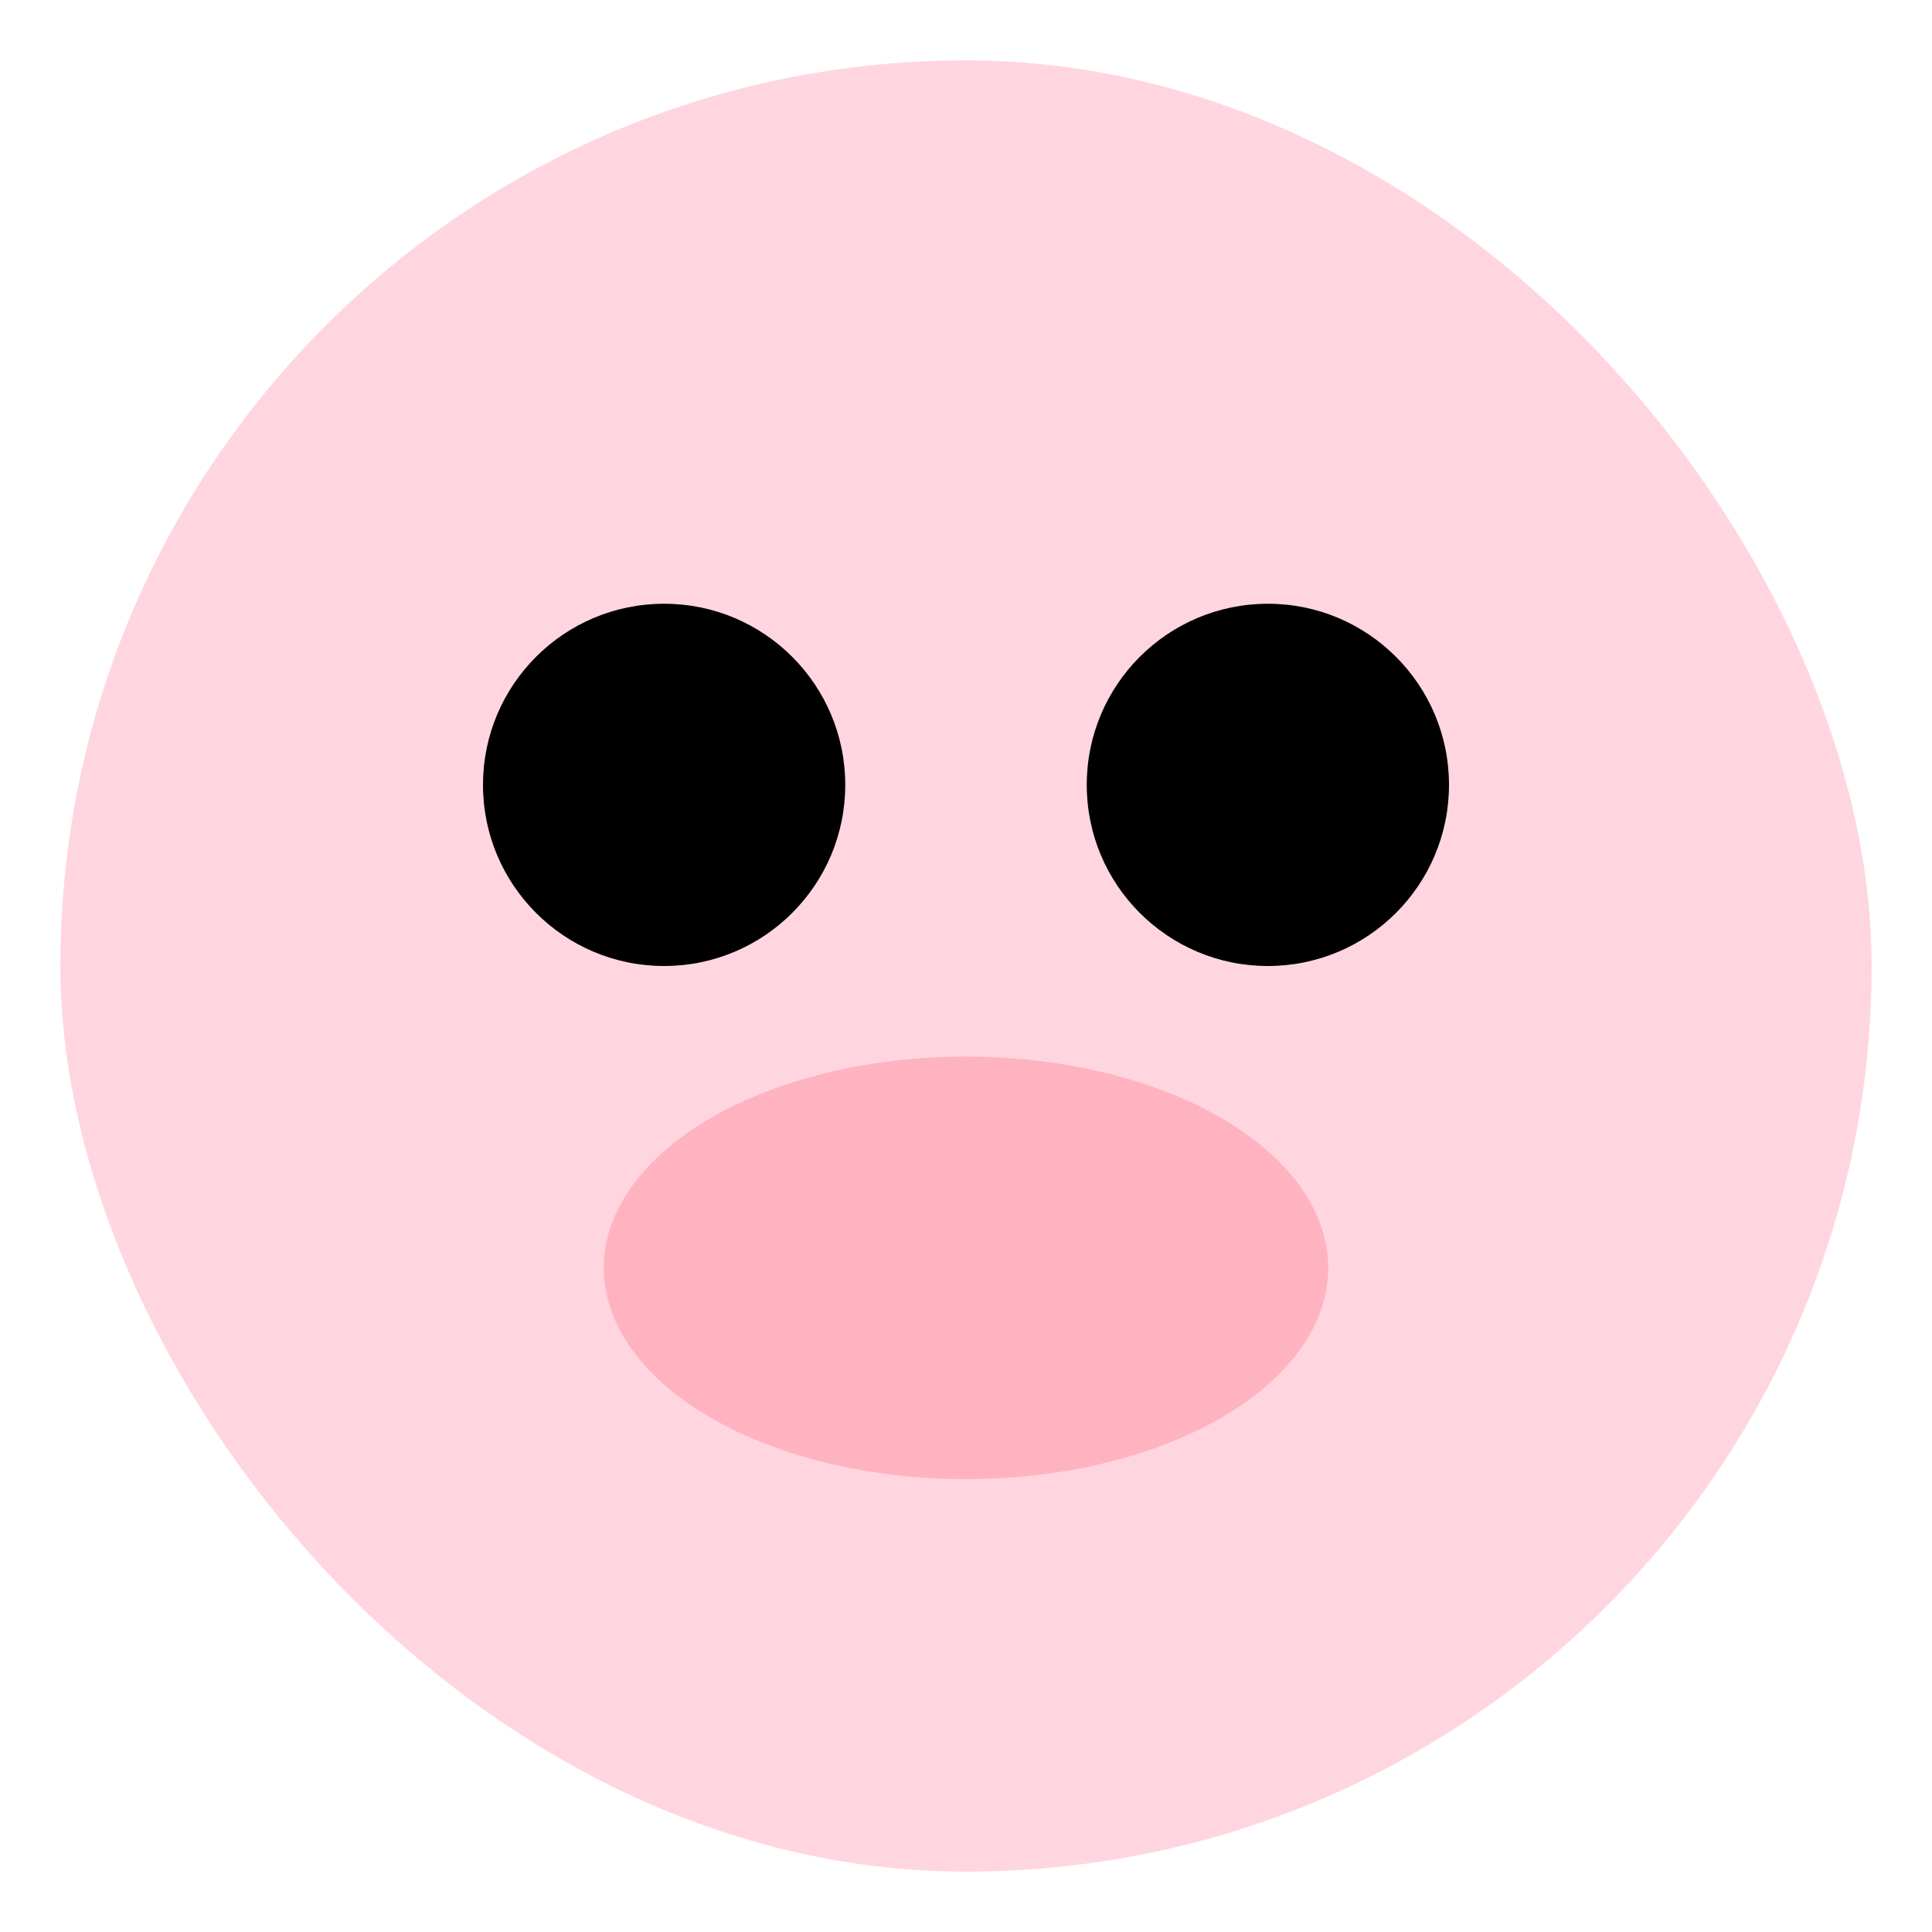 <svg xmlns="http://www.w3.org/2000/svg" viewBox="0 0 64 64"><rect x="2" y="2" width="60" height="60" rx="30" fill="#FFD6E0"/><circle cx="22" cy="26" r="6" fill="#000"/><circle cx="42" cy="26" r="6" fill="#000"/><ellipse cx="32" cy="42" rx="12" ry="7" fill="#FFB3C1"/></svg>

